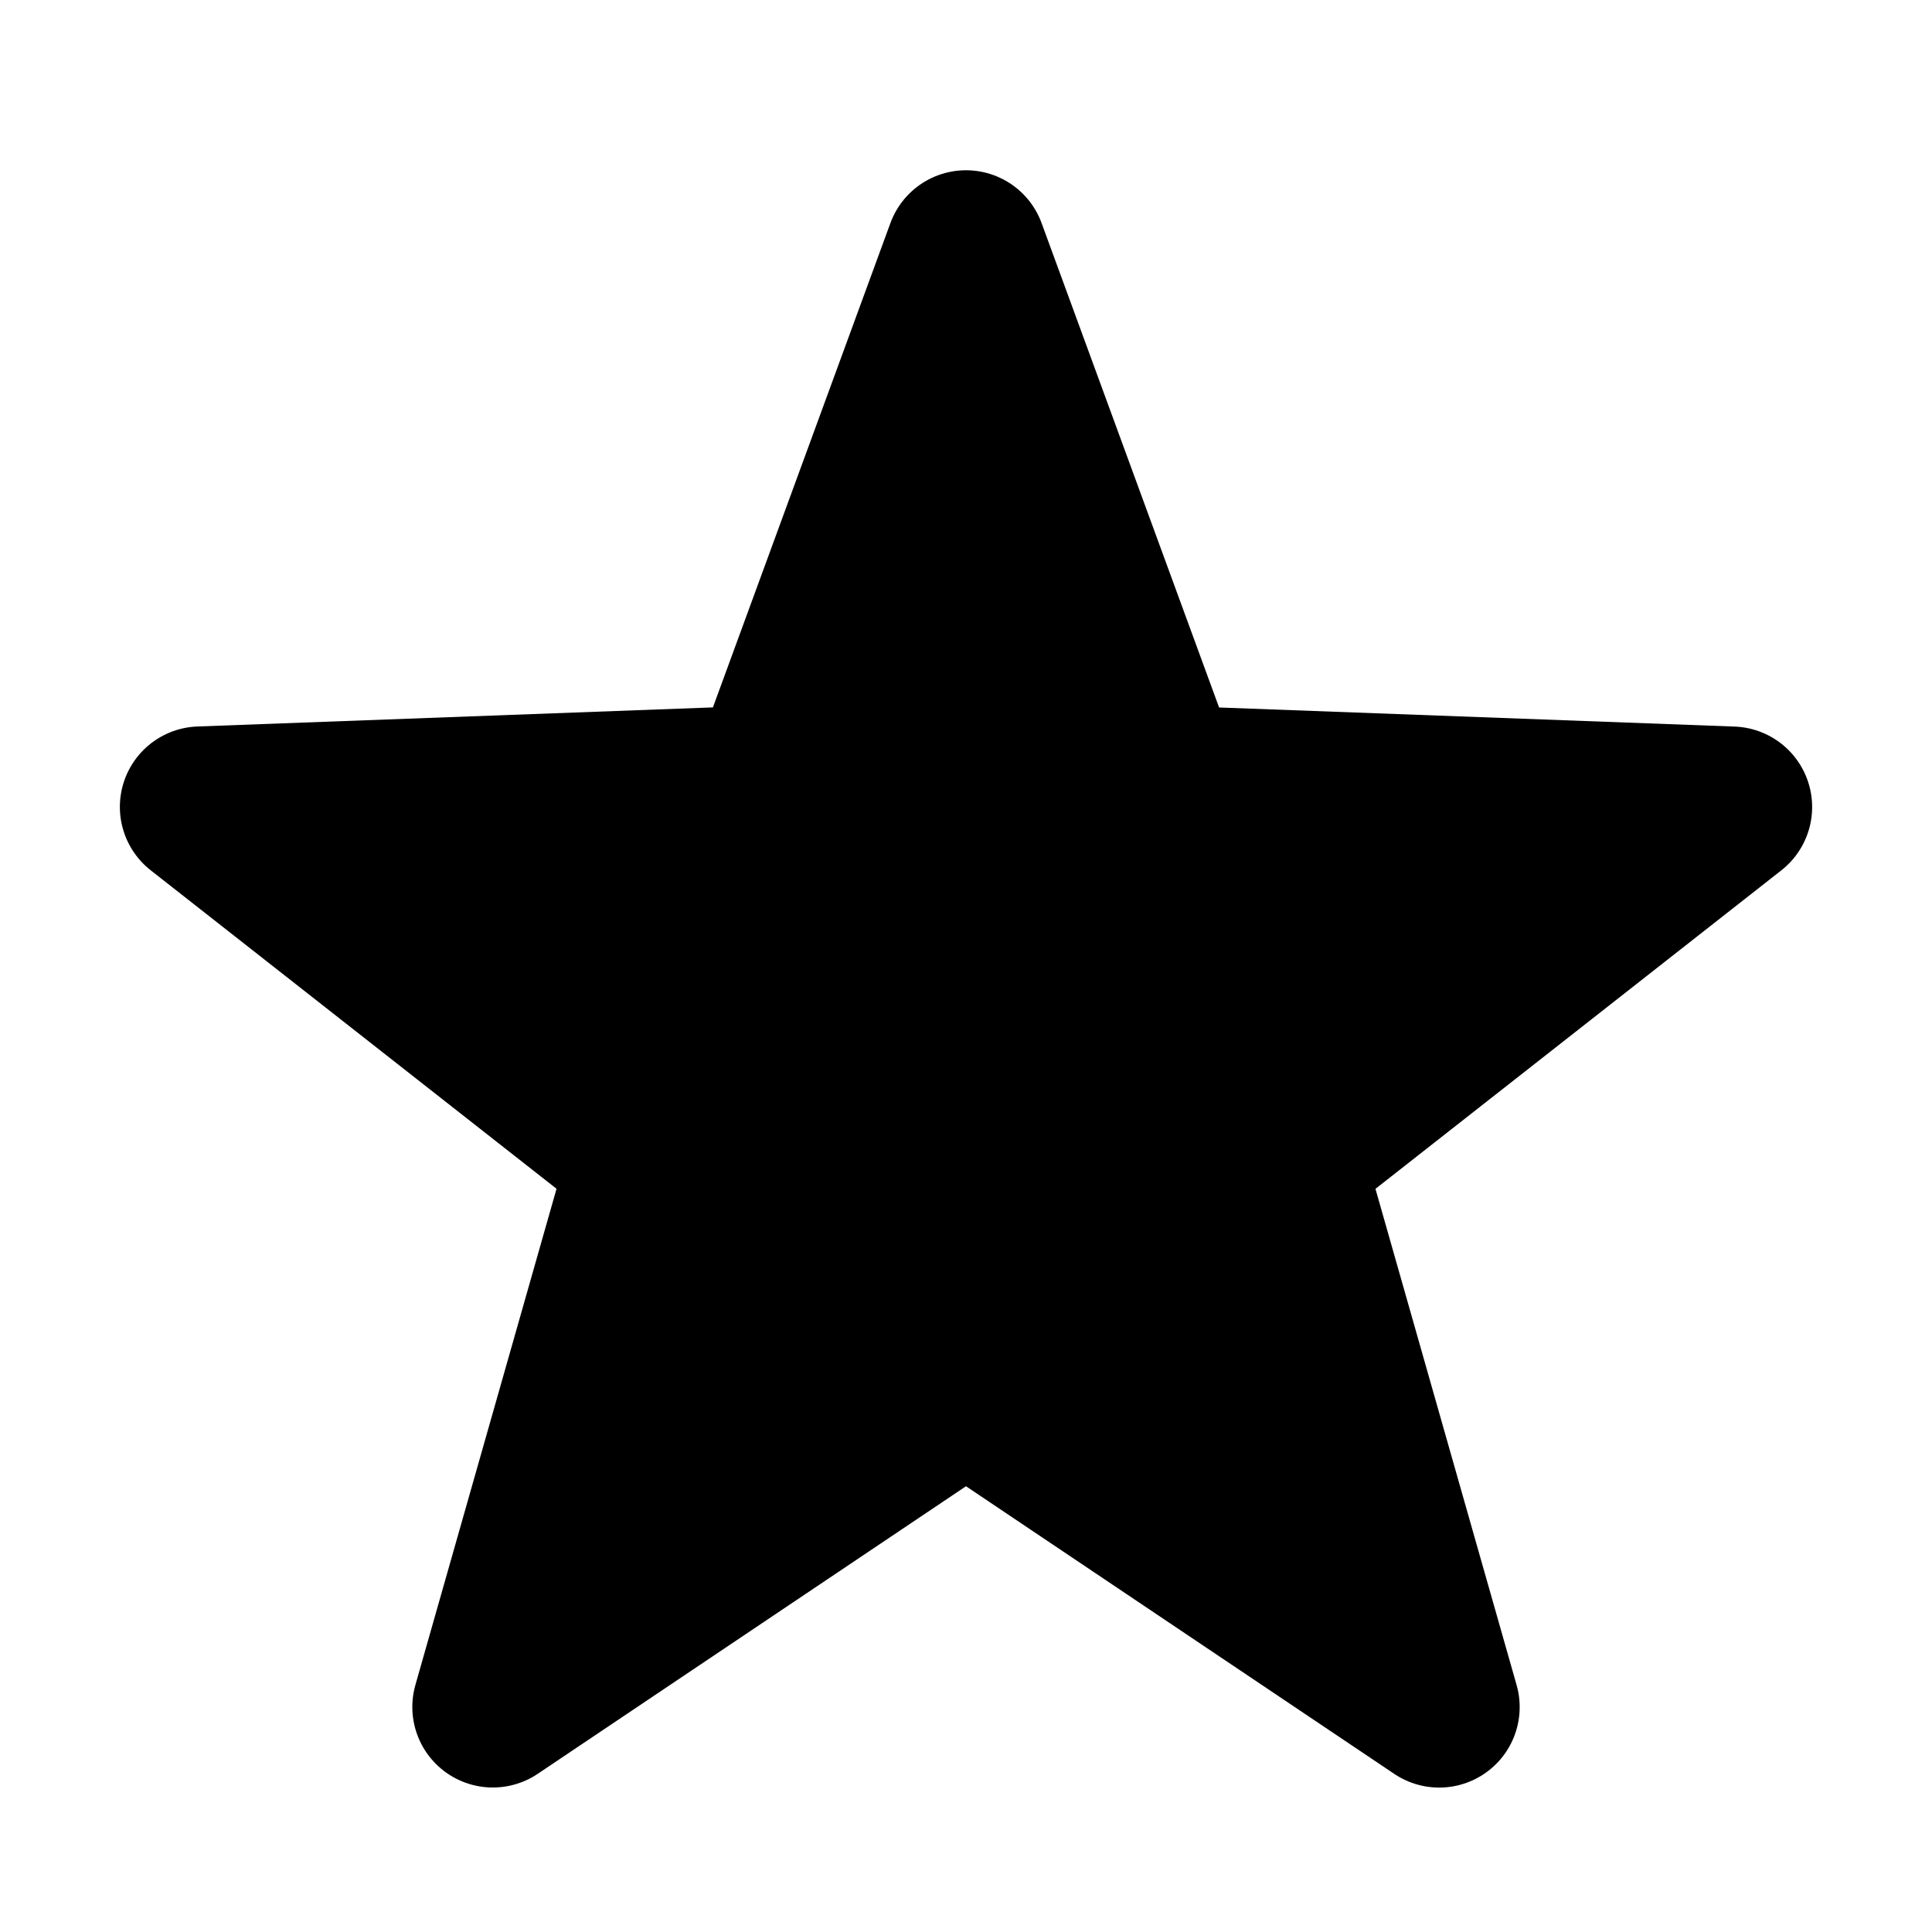 <?xml version="1.0" encoding="UTF-8" standalone="no"?>
<svg width="24" height="24" viewBox="0 0 24 24"
     xmlns="http://www.w3.org/2000/svg"
     xmlns:sodipodi="http://sodipodi.sourceforge.net/DTD/sodipodi-0.dtd"
     >
  <path
      fill="#000"
      stroke="#000"
      stroke-width="2"
      stroke-linejoin="round"
      sodipodi:type="star"
      sodipodi:sides="5"
      sodipodi:cx="12"
      sodipodi:cy="13.114592"
      sodipodi:r1="10"
      sodipodi:r2="4.1437802"
      sodipodi:arg1="-1.5707963"
      sodipodi:arg2="-0.9424778"
      d="m 12,3.115 2.436,6.648 7.075,0.262 -5.57,4.371 1.937,6.81 L 12,17.258 6.122,21.205 8.059,14.395 2.489,10.024 9.564,9.762 Z"
      />
</svg>
